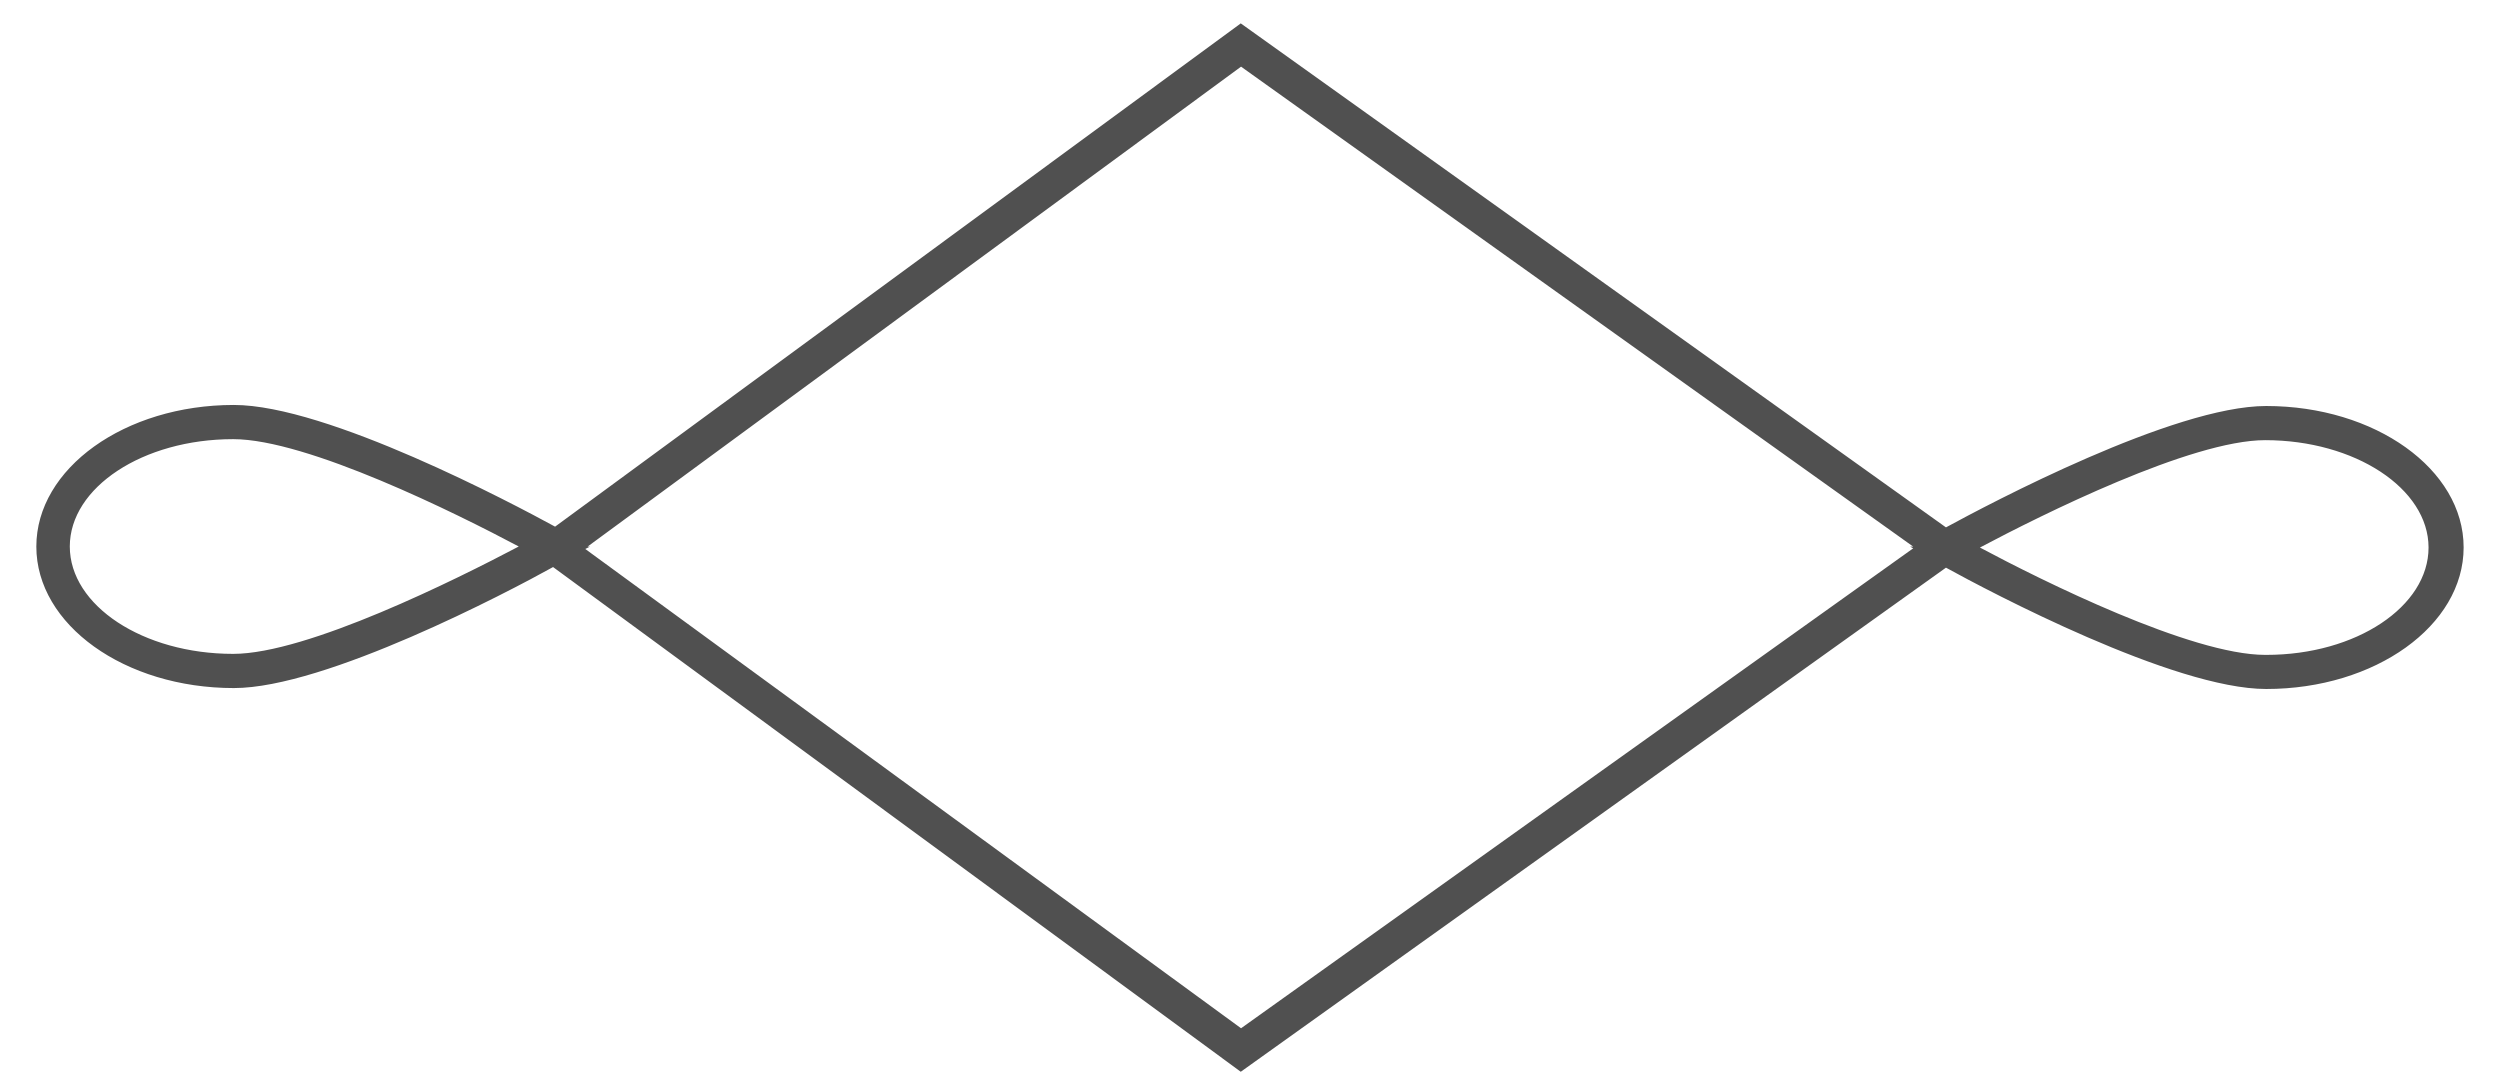 <svg width="62" height="27" viewBox="0 0 62 27" fill="none" xmlns="http://www.w3.org/2000/svg">
<path d="M56.202 10.069C53.906 10.069 49.34 12.492 48.26 13.079L30.771 0.58L13.766 13.061C12.724 12.492 8.112 10.043 5.799 10.043C3.095 10.043 0.901 11.617 0.901 13.555C0.901 15.492 3.09 17.064 5.8 17.064C8.07 17.064 12.602 14.683 13.716 14.063L30.771 26.58L48.26 14.078C49.34 14.673 53.906 17.087 56.202 17.087C58.906 17.087 61.098 15.514 61.098 13.576C61.098 11.639 58.904 10.069 56.202 10.069ZM5.783 16.216C3.546 16.216 1.731 15.017 1.731 13.553C1.731 12.09 3.542 10.891 5.783 10.891C7.619 10.891 11.327 12.736 12.865 13.553C11.327 14.364 7.619 16.216 5.783 16.216ZM14.515 13.615L14.63 13.556H14.571L30.778 1.653L47.448 13.556H47.371L47.448 13.598L30.778 25.501L14.515 13.615ZM56.176 16.241C54.34 16.241 50.632 14.396 49.102 13.579C50.632 12.768 54.339 10.916 56.176 10.916C58.403 10.916 60.228 12.116 60.228 13.579C60.228 15.042 58.433 16.241 56.206 16.241H56.176Z" fill="#505050"/>
</svg>
